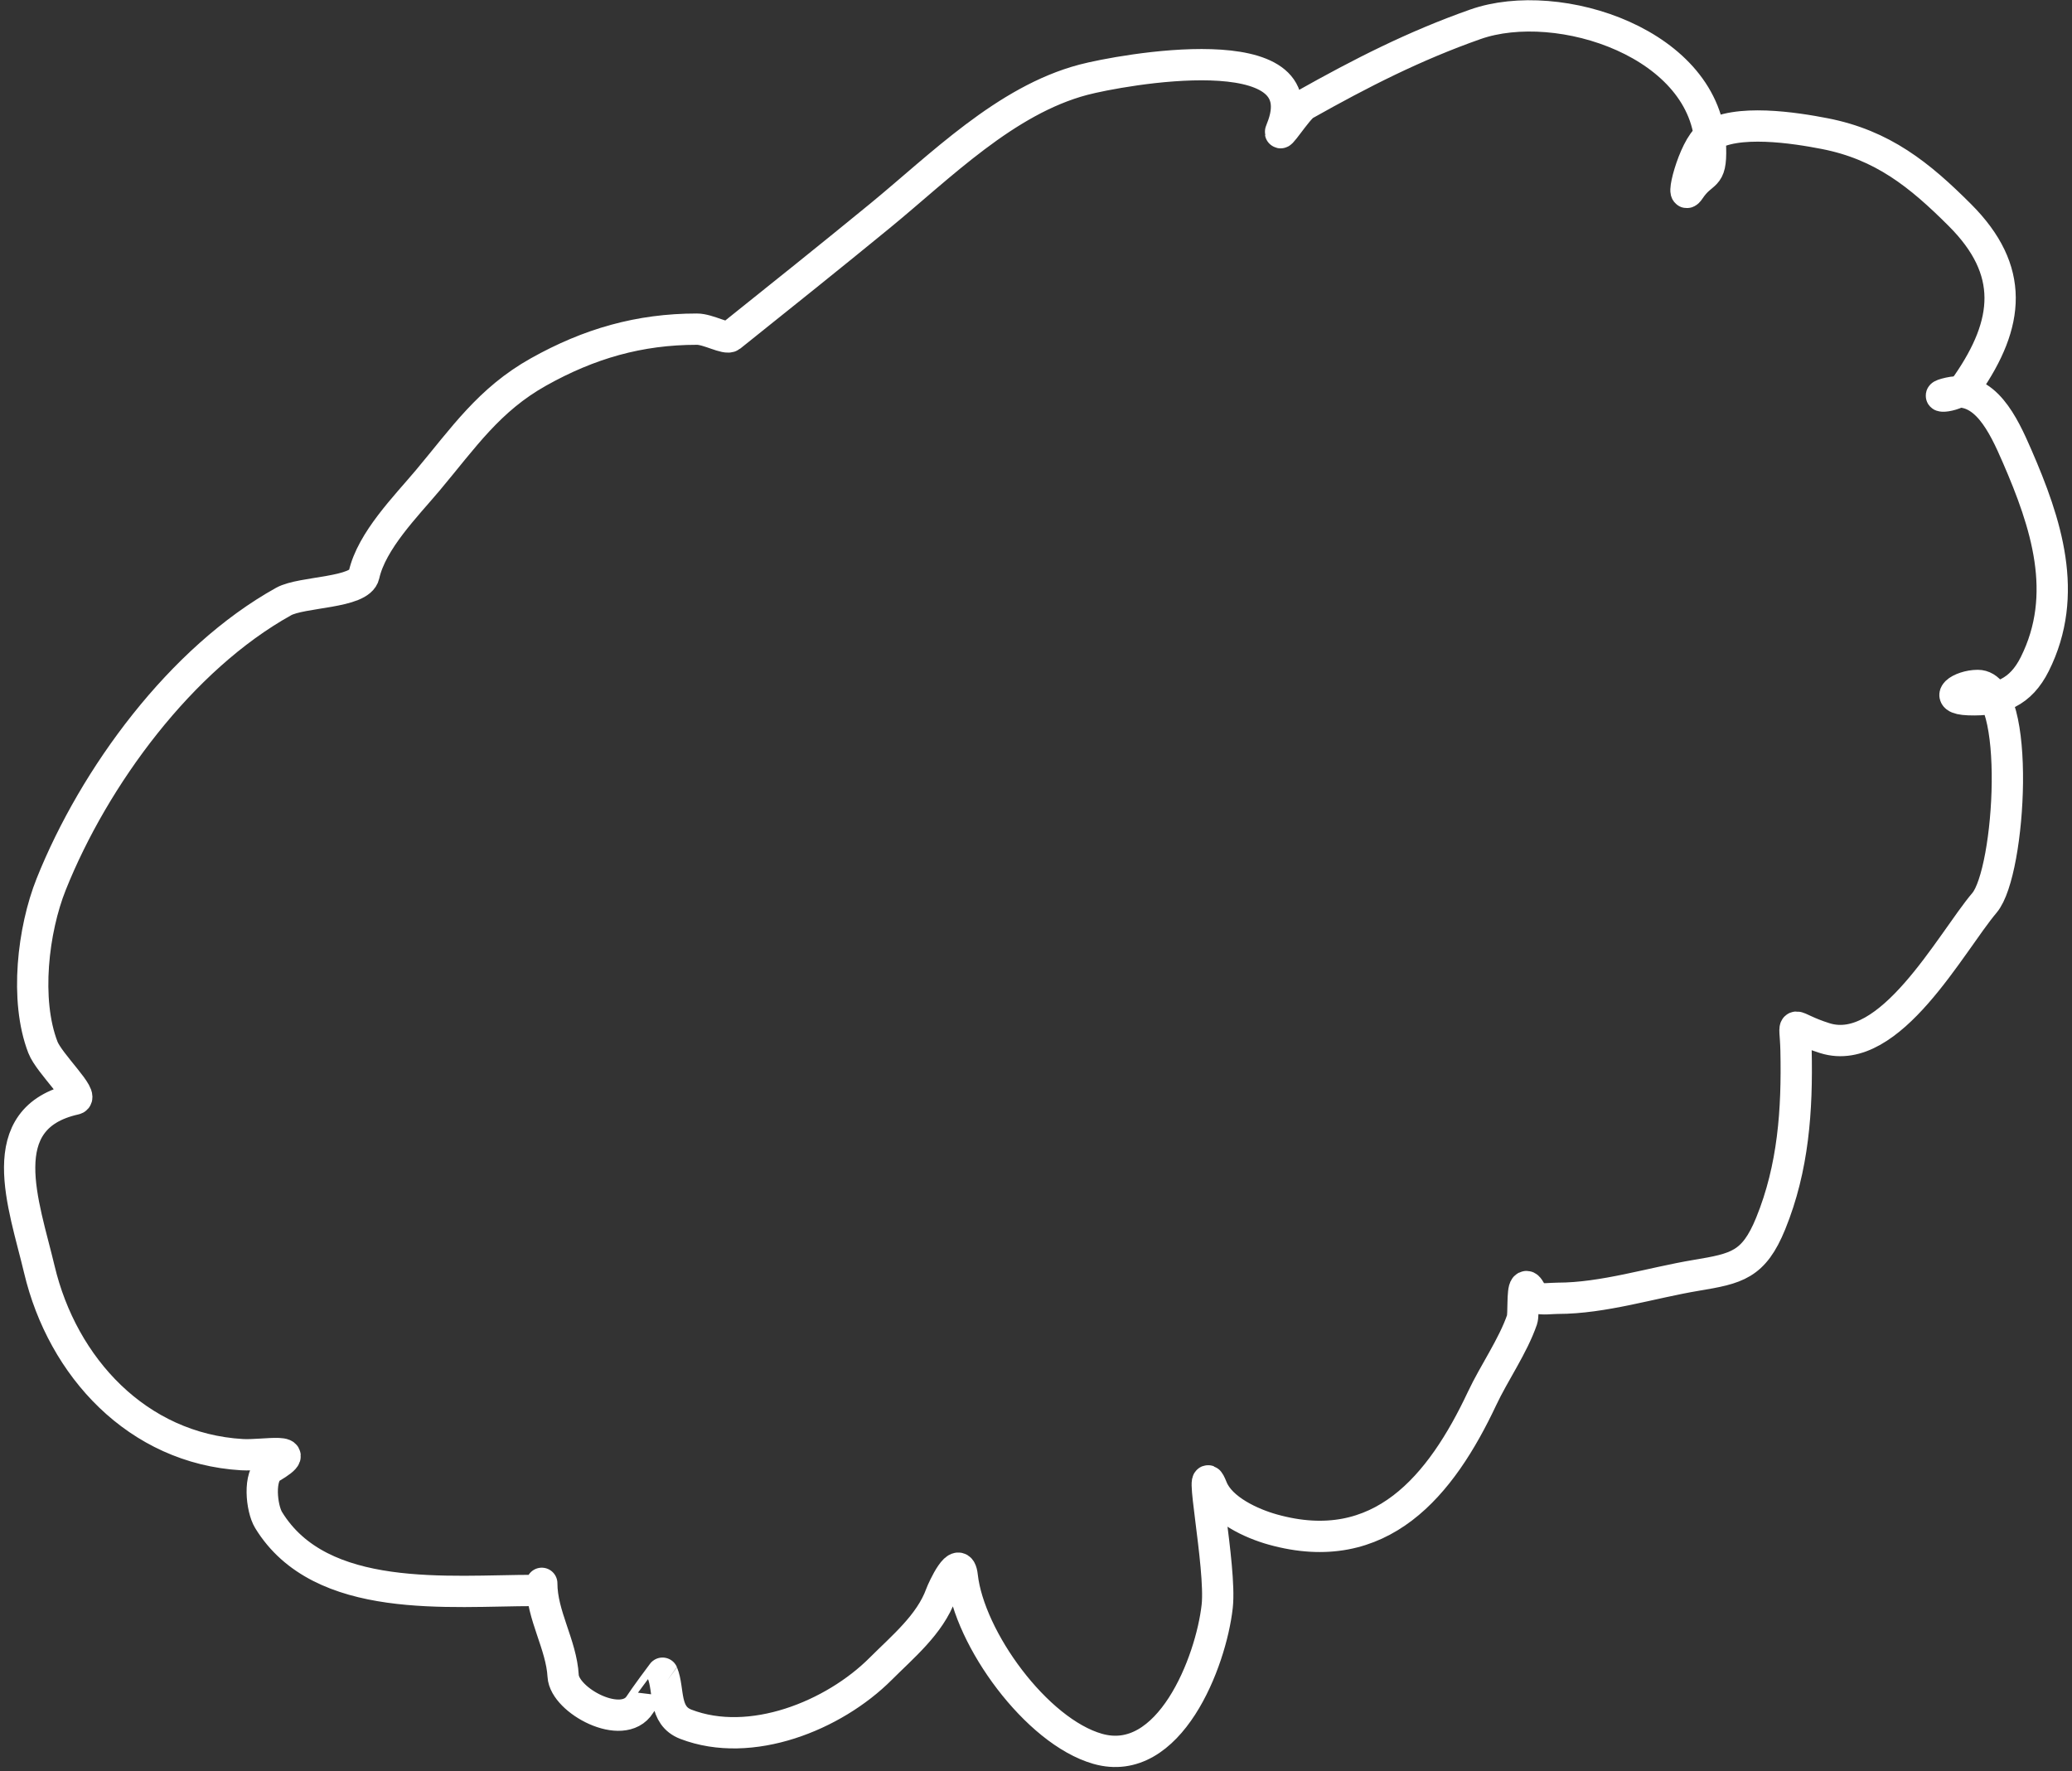 <svg width="331" height="283" viewBox="0 0 331 283" fill="none" xmlns="http://www.w3.org/2000/svg">
<rect x="0" y="0" width="331" height="283" fill="#333333" stroke="none"/>
<path d="M85.407 254.094C71.794 254.094 51.22 256.443 42.904 242.836C41.775 240.987 41.209 235.708 43.284 234.487C49.151 231.036 42.183 232.607 38.667 232.4C21.983 231.419 9.991 218.452 6.284 202.8C3.833 192.454 -1.548 178.609 11.976 175.603C13.616 175.239 7.865 169.937 6.853 167.318C3.936 159.768 5.277 148.52 8.181 141.26C15.059 124.065 28.922 105.204 45.308 96.101C48.233 94.476 57.495 94.799 58.147 91.863C59.366 86.378 64.891 80.847 68.33 76.747C74.056 69.92 78.128 63.847 86.04 59.417C94.11 54.897 102.119 52.586 111.339 52.586C113.172 52.586 116.01 54.288 116.715 53.724C124.638 47.386 132.66 40.972 140.559 34.497C150.22 26.578 160.626 16.023 173.069 12.74C178.938 11.191 211.049 5.273 204.693 20.709C203.81 22.852 207.23 17.396 208.425 16.724C217.419 11.665 225.933 7.319 235.685 3.885C249.013 -0.808 272.792 6.989 273.254 23.618C273.396 28.729 272.071 27.069 269.902 30.323C268.233 32.825 270.528 23.56 273.001 21.847C277.246 18.909 286.852 20.444 291.469 21.341C300.741 23.144 306.651 27.921 313.1 34.37C321.909 43.179 321.026 51.637 314.239 61.441C312.681 63.69 307.888 63.548 311.392 62.769C317.084 61.504 320.042 67.844 322.208 72.825C326.886 83.584 330.626 94.951 325.054 106.094C322.812 110.577 319.514 111.972 314.492 111.786C310.14 111.625 313.174 109.509 315.946 109.509C322.93 109.509 321.216 139.275 317.022 144.232C311.637 150.597 301.916 169.108 291.533 165.863C285.652 164.025 286.796 162.345 286.915 167.824C287.122 177.327 286.496 186.556 282.868 195.463C280.157 202.118 277.432 202.673 270.977 203.749C263.8 204.945 256.139 207.417 248.84 207.417C247.792 207.417 246.439 207.644 245.425 207.354C244.636 207.129 244.234 205.066 243.654 205.646C243.142 206.159 243.432 210.013 243.148 210.833C241.674 215.092 238.7 219.296 236.76 223.419C230.215 237.326 220.605 249.199 203.302 244.354C200.001 243.43 195.023 241.208 193.625 237.713C191.281 231.855 195.144 250.353 194.447 256.624C193.458 265.524 186.803 282.667 175.346 279.394C165.569 276.6 154.824 261.802 153.715 251.817C153.288 247.971 150.591 253.925 150.3 254.727C148.557 259.52 144.197 263.106 140.686 266.617C133.172 274.131 119.927 279.456 109.568 275.472C105.946 274.079 106.941 270.075 105.836 267.313C105.827 267.29 102.768 271.451 102.231 272.31C99.478 276.715 90.179 271.68 89.961 267.756C89.683 262.742 86.546 258.063 86.546 252.956" stroke="white" stroke-width="5" stroke-linecap="round"/>
</svg>
